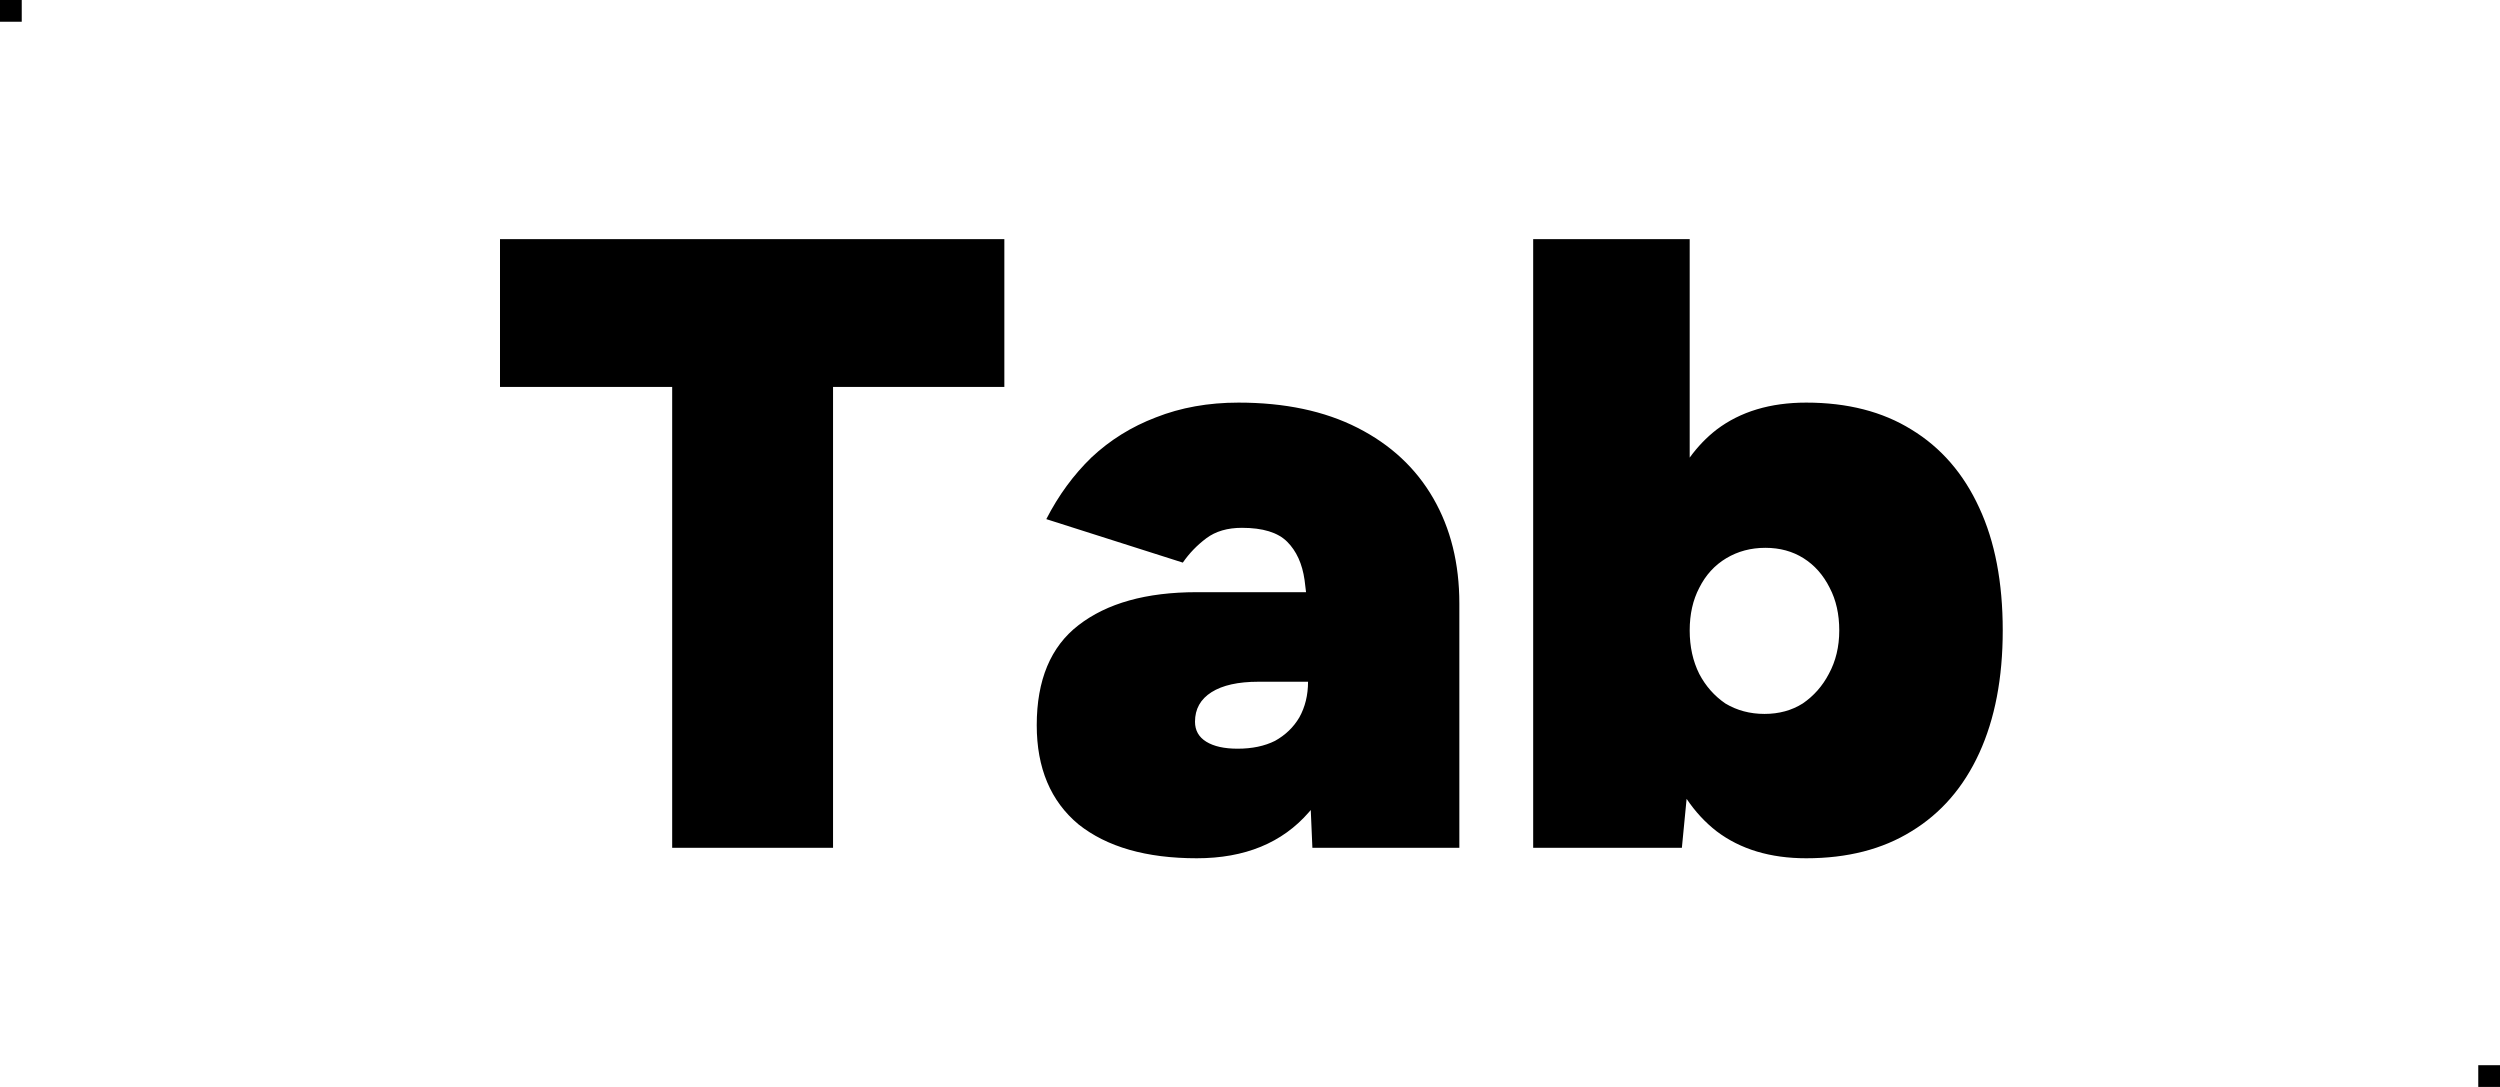 <svg width="115" height="50" viewBox="0 0 115 50" fill="none" xmlns="http://www.w3.org/2000/svg">
<g clip-path="url(#clip0_19_1027)">
<path fill-rule="evenodd" clip-rule="evenodd" d="M30.92 17.8V39H38.32V17.8H46.2V11H23V17.8H30.92ZM70.526 39V11H77.726V21.05C78.089 20.549 78.502 20.119 78.966 19.76C80.06 18.933 81.433 18.52 83.086 18.52C84.98 18.52 86.593 18.933 87.926 19.76C89.286 20.587 90.326 21.787 91.046 23.36C91.766 24.907 92.126 26.787 92.126 29C92.126 31.187 91.766 33.067 91.046 34.64C90.326 36.213 89.286 37.413 87.926 38.24C86.593 39.067 84.98 39.48 83.086 39.48C81.433 39.48 80.06 39.067 78.966 38.24C78.441 37.833 77.98 37.335 77.584 36.747L77.366 39H70.526ZM78.166 31C77.873 30.413 77.726 29.747 77.726 29C77.726 28.253 77.873 27.6 78.166 27.04C78.46 26.453 78.873 26 79.406 25.68C79.94 25.36 80.54 25.2 81.206 25.2C81.873 25.2 82.46 25.36 82.966 25.68C83.473 26 83.873 26.453 84.166 27.04C84.46 27.6 84.606 28.253 84.606 29C84.606 29.747 84.446 30.413 84.126 31C83.833 31.56 83.433 32.013 82.926 32.36C82.42 32.68 81.833 32.84 81.166 32.84C80.5 32.84 79.9 32.68 79.366 32.36C78.86 32.013 78.46 31.56 78.166 31ZM60.37 39L60.295 37.261C60.267 37.294 60.239 37.327 60.21 37.36C58.984 38.773 57.264 39.48 55.05 39.48C52.73 39.48 50.917 38.96 49.61 37.92C48.33 36.853 47.69 35.333 47.69 33.36C47.69 31.28 48.33 29.747 49.61 28.76C50.917 27.747 52.73 27.24 55.05 27.24H60.078C60.059 27.048 60.036 26.861 60.01 26.68C59.904 25.933 59.637 25.347 59.21 24.92C58.784 24.493 58.09 24.28 57.13 24.28C56.464 24.28 55.917 24.44 55.49 24.76C55.064 25.08 54.704 25.453 54.41 25.88L48.13 23.88C48.69 22.787 49.384 21.84 50.21 21.04C51.064 20.24 52.05 19.627 53.17 19.2C54.317 18.747 55.584 18.52 56.97 18.52C59.104 18.52 60.93 18.907 62.45 19.68C63.97 20.453 65.13 21.533 65.93 22.92C66.73 24.307 67.13 25.92 67.13 27.76V39H60.37ZM57.89 31.36H60.17C60.17 31.973 60.037 32.52 59.77 33C59.504 33.453 59.13 33.813 58.65 34.08C58.17 34.32 57.597 34.44 56.93 34.44C56.317 34.44 55.837 34.333 55.49 34.12C55.144 33.907 54.97 33.6 54.97 33.2C54.97 32.613 55.224 32.16 55.73 31.84C56.237 31.52 56.957 31.36 57.89 31.36Z" fill="black"/>
<rect width="1" height="1" fill="black"/>
<rect x="114" y="49" width="1" height="1" fill="black"/>
</g>
<defs>
<clipPath id="clip0_19_1027">
<rect width="115" height="50" fill="white"/>
</clipPath>
</defs>
</svg>
